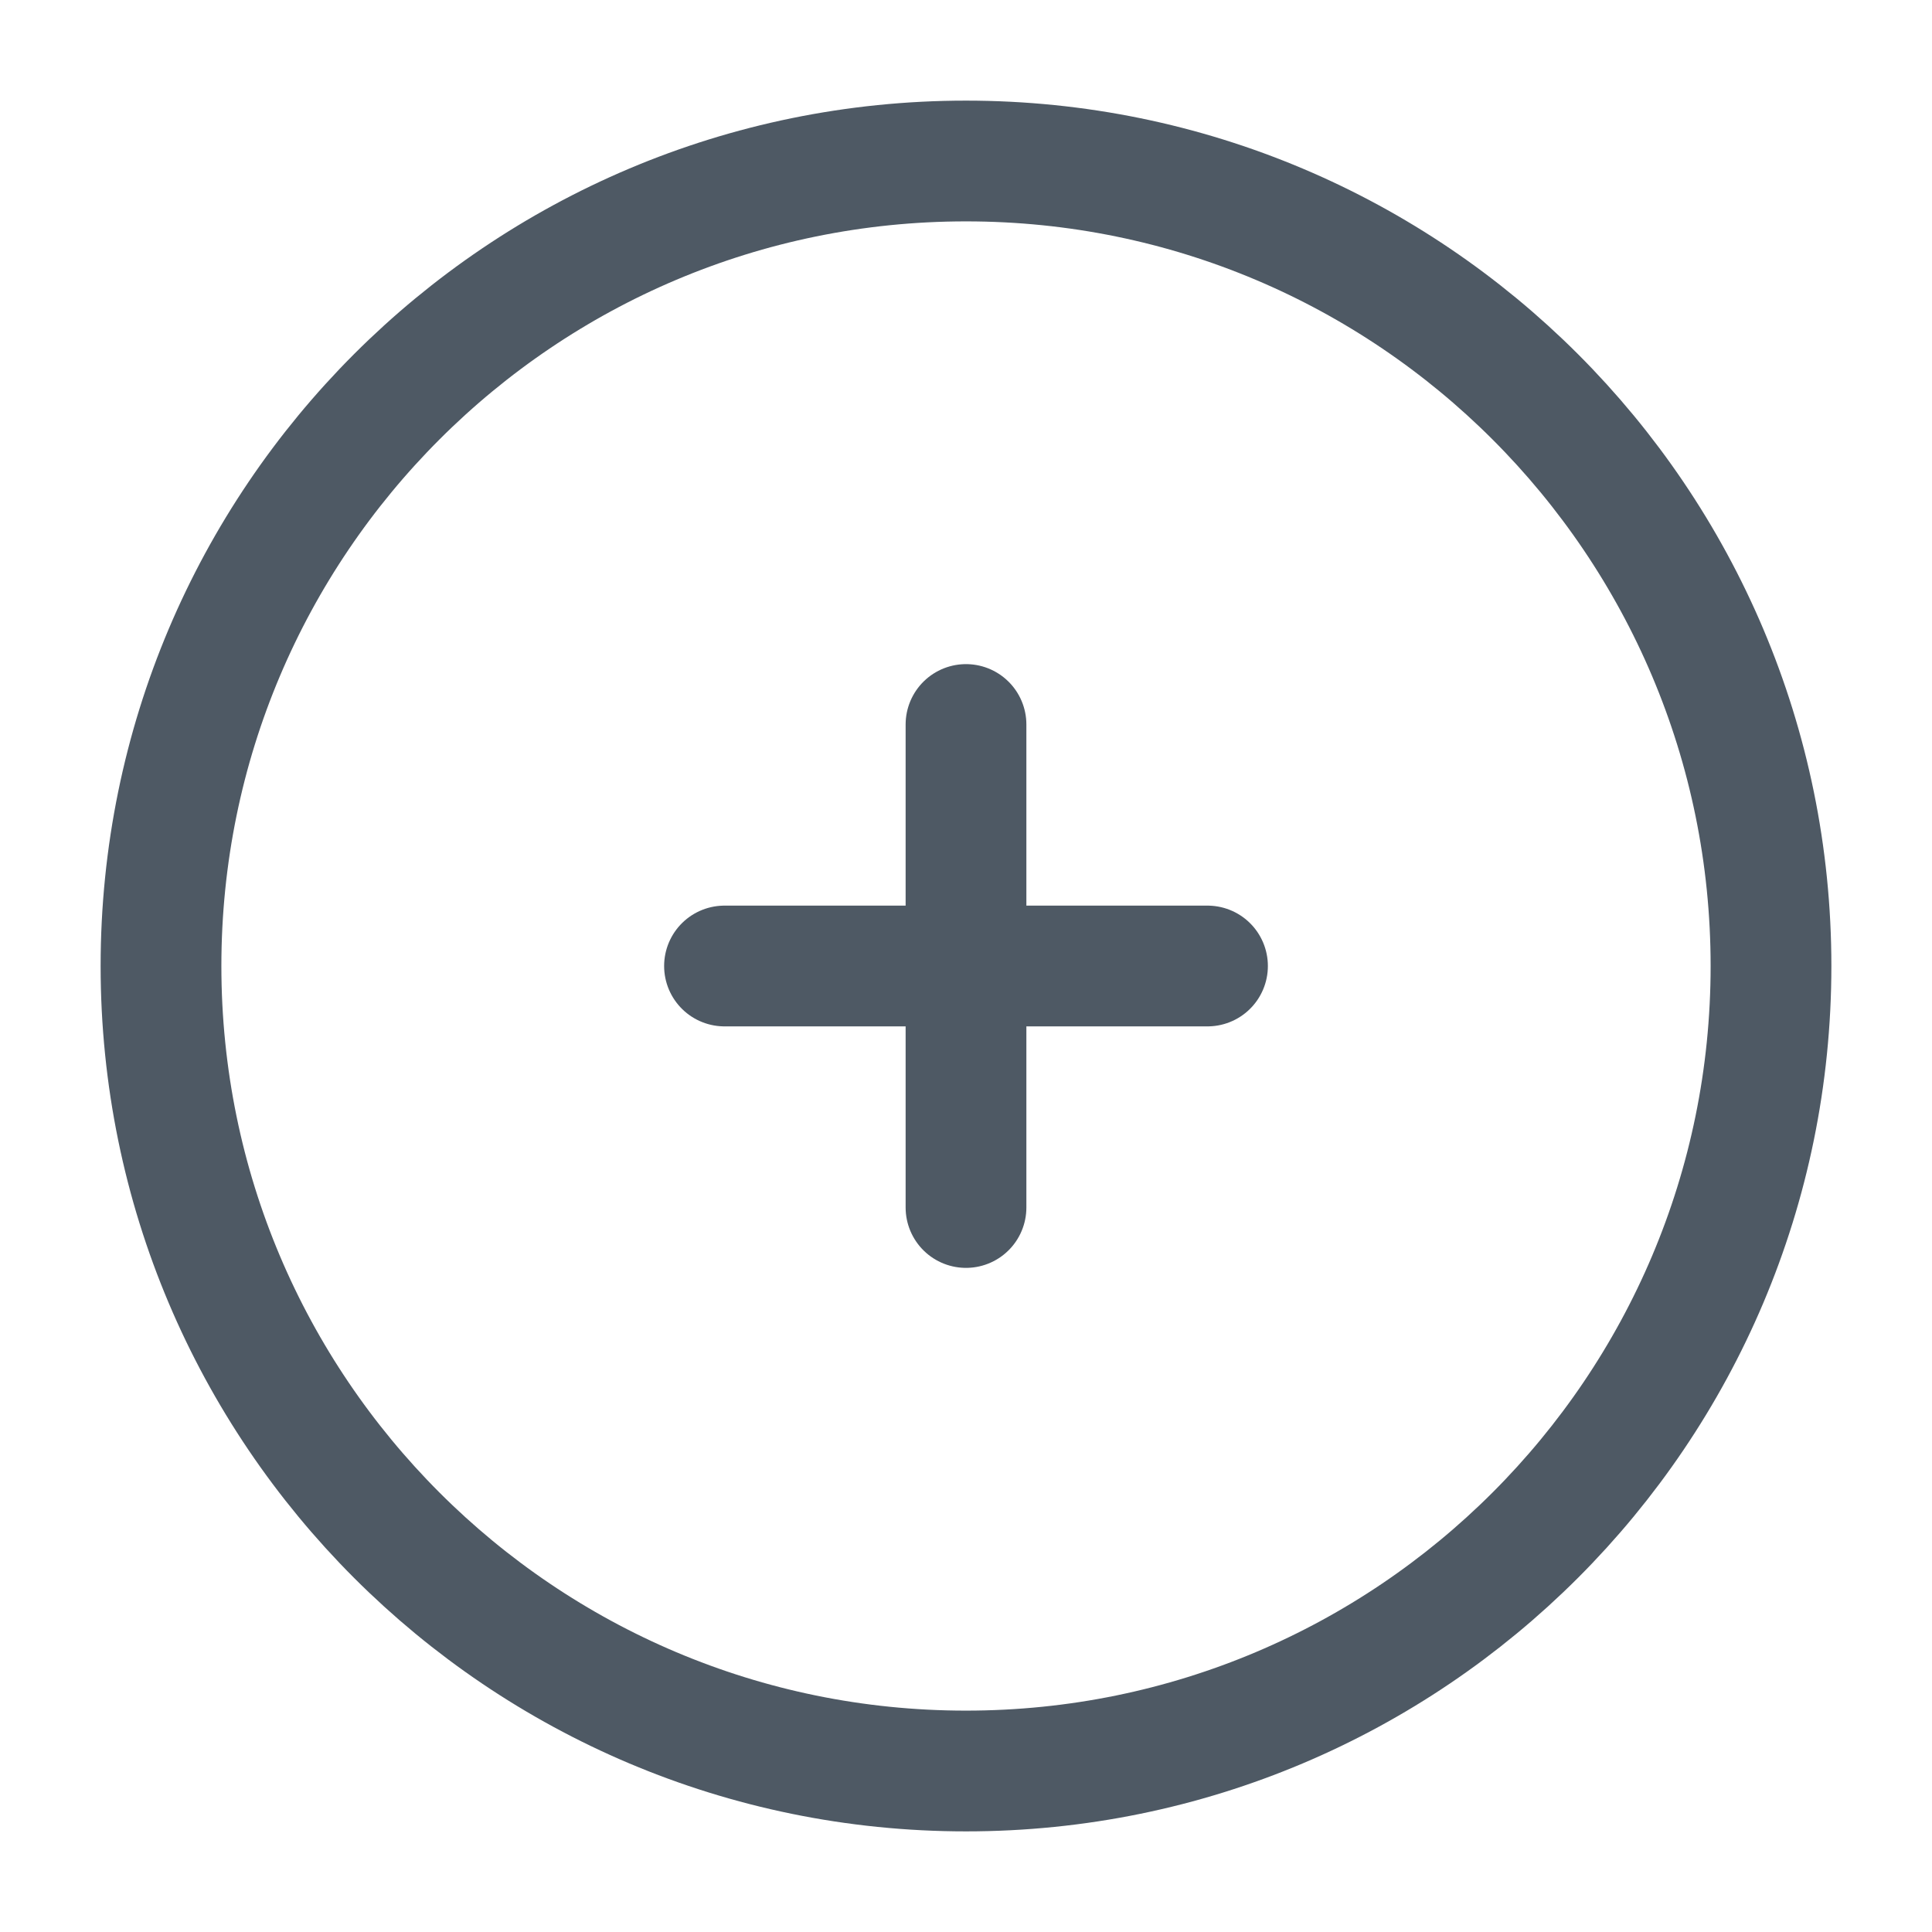 <svg width="24" height="24" viewBox="0 0 24 24" fill="none" xmlns="http://www.w3.org/2000/svg">
<path d="M12 22C17.523 22 22 17.523 22 12C22 6.477 17.523 2 12 2C6.477 2 2 6.477 2 12C2 17.523 6.477 22 12 22Z" stroke="#4E5964" stroke-width="1.5" stroke-miterlimit="10" stroke-linecap="round" stroke-linejoin="round"/>
<path d="M9 12H15" stroke="#4E5964" stroke-width="1.5" stroke-linecap="round" stroke-linejoin="round"/>
<path d="M12 15V9" stroke="#4E5964" stroke-width="1.5" stroke-linecap="round" stroke-linejoin="round"/>
</svg>
